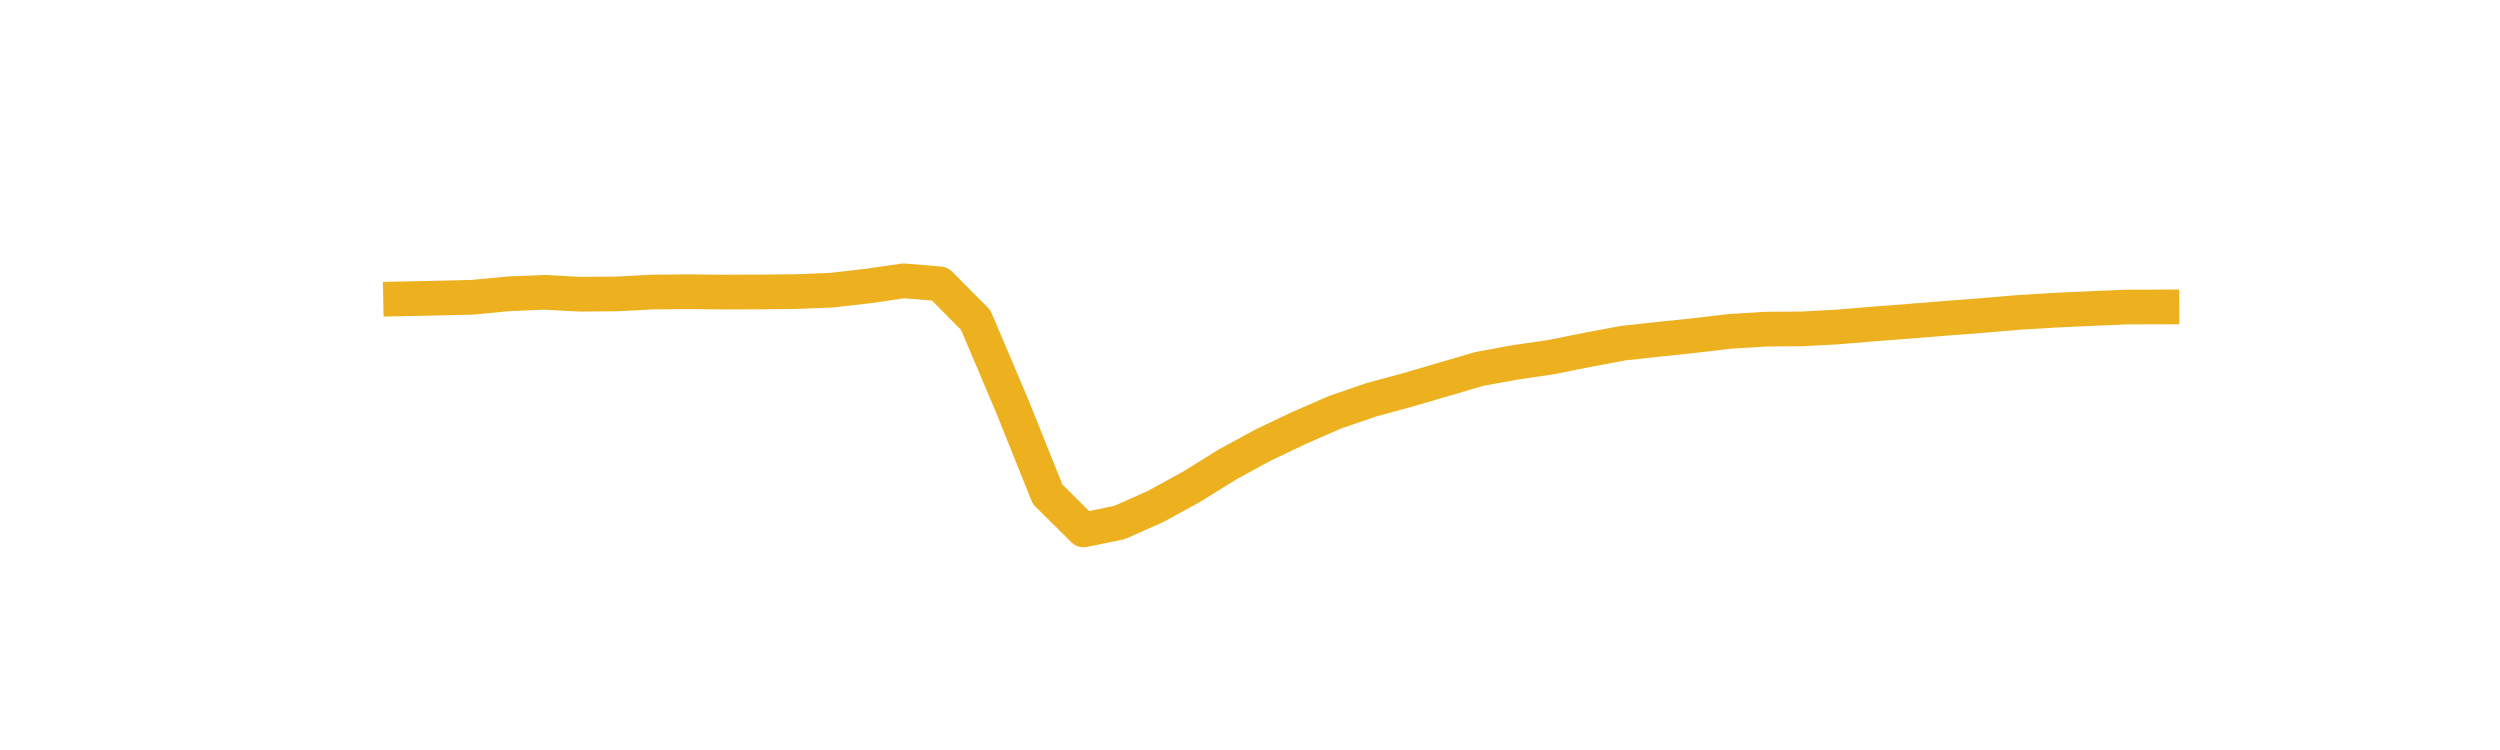 <?xml version="1.0" encoding="utf-8" standalone="no"?>
<!DOCTYPE svg PUBLIC "-//W3C//DTD SVG 1.1//EN"
  "http://www.w3.org/Graphics/SVG/1.1/DTD/svg11.dtd">
<svg xmlns:xlink="http://www.w3.org/1999/xlink" width="360pt" height="108pt" viewBox="0 0 360 108" xmlns="http://www.w3.org/2000/svg" version="1.1">
 <defs>
  <style type="text/css">*{stroke-linejoin: round; stroke-linecap: butt}</style>
 </defs>
 <g id="figure_1">
  <g id="patch_1">
   <path d="M 0 108 
L 360 108 
L 360 0 
L 0 0 
L 0 108 
z
" style="fill: none"/>
  </g>
  <g id="axes_1">
   <g id="line2d_1">
    <path d="M 57.682 43.039 
L 62.858 42.931 
L 68.034 42.808 
L 73.211 42.311 
L 78.387 42.093 
L 83.563 42.368 
L 88.739 42.327 
L 93.916 42.056 
L 99.092 42.008 
L 104.268 42.059 
L 109.444 42.039 
L 114.621 41.99 
L 119.797 41.781 
L 124.973 41.187 
L 130.149 40.439 
L 135.326 40.874 
L 140.502 46.084 
L 145.678 58.279 
L 150.854 71.174 
L 156.031 76.311 
L 161.207 75.242 
L 166.383 72.945 
L 171.559 70.109 
L 176.736 66.892 
L 181.912 64.076 
L 187.088 61.614 
L 192.264 59.358 
L 197.441 57.576 
L 202.617 56.174 
L 207.793 54.657 
L 212.969 53.14 
L 218.146 52.188 
L 223.322 51.432 
L 228.498 50.393 
L 233.674 49.424 
L 238.851 48.854 
L 244.027 48.315 
L 249.203 47.71 
L 254.379 47.397 
L 259.556 47.358 
L 264.732 47.075 
L 269.908 46.643 
L 275.084 46.246 
L 280.261 45.829 
L 285.437 45.433 
L 290.613 44.993 
L 295.789 44.679 
L 300.966 44.439 
L 306.142 44.219 
L 311.318 44.2 
" clip-path="url(#pbc6f940023)" style="fill: none; stroke: #edb120; stroke-width: 5; stroke-linecap: square"/>
   </g>
  </g>
 </g>
 <defs>
  <clipPath id="pbc6f940023">
   <rect x="45" y="12.96" width="279" height="83.16"/>
  </clipPath>
 </defs>
</svg>
